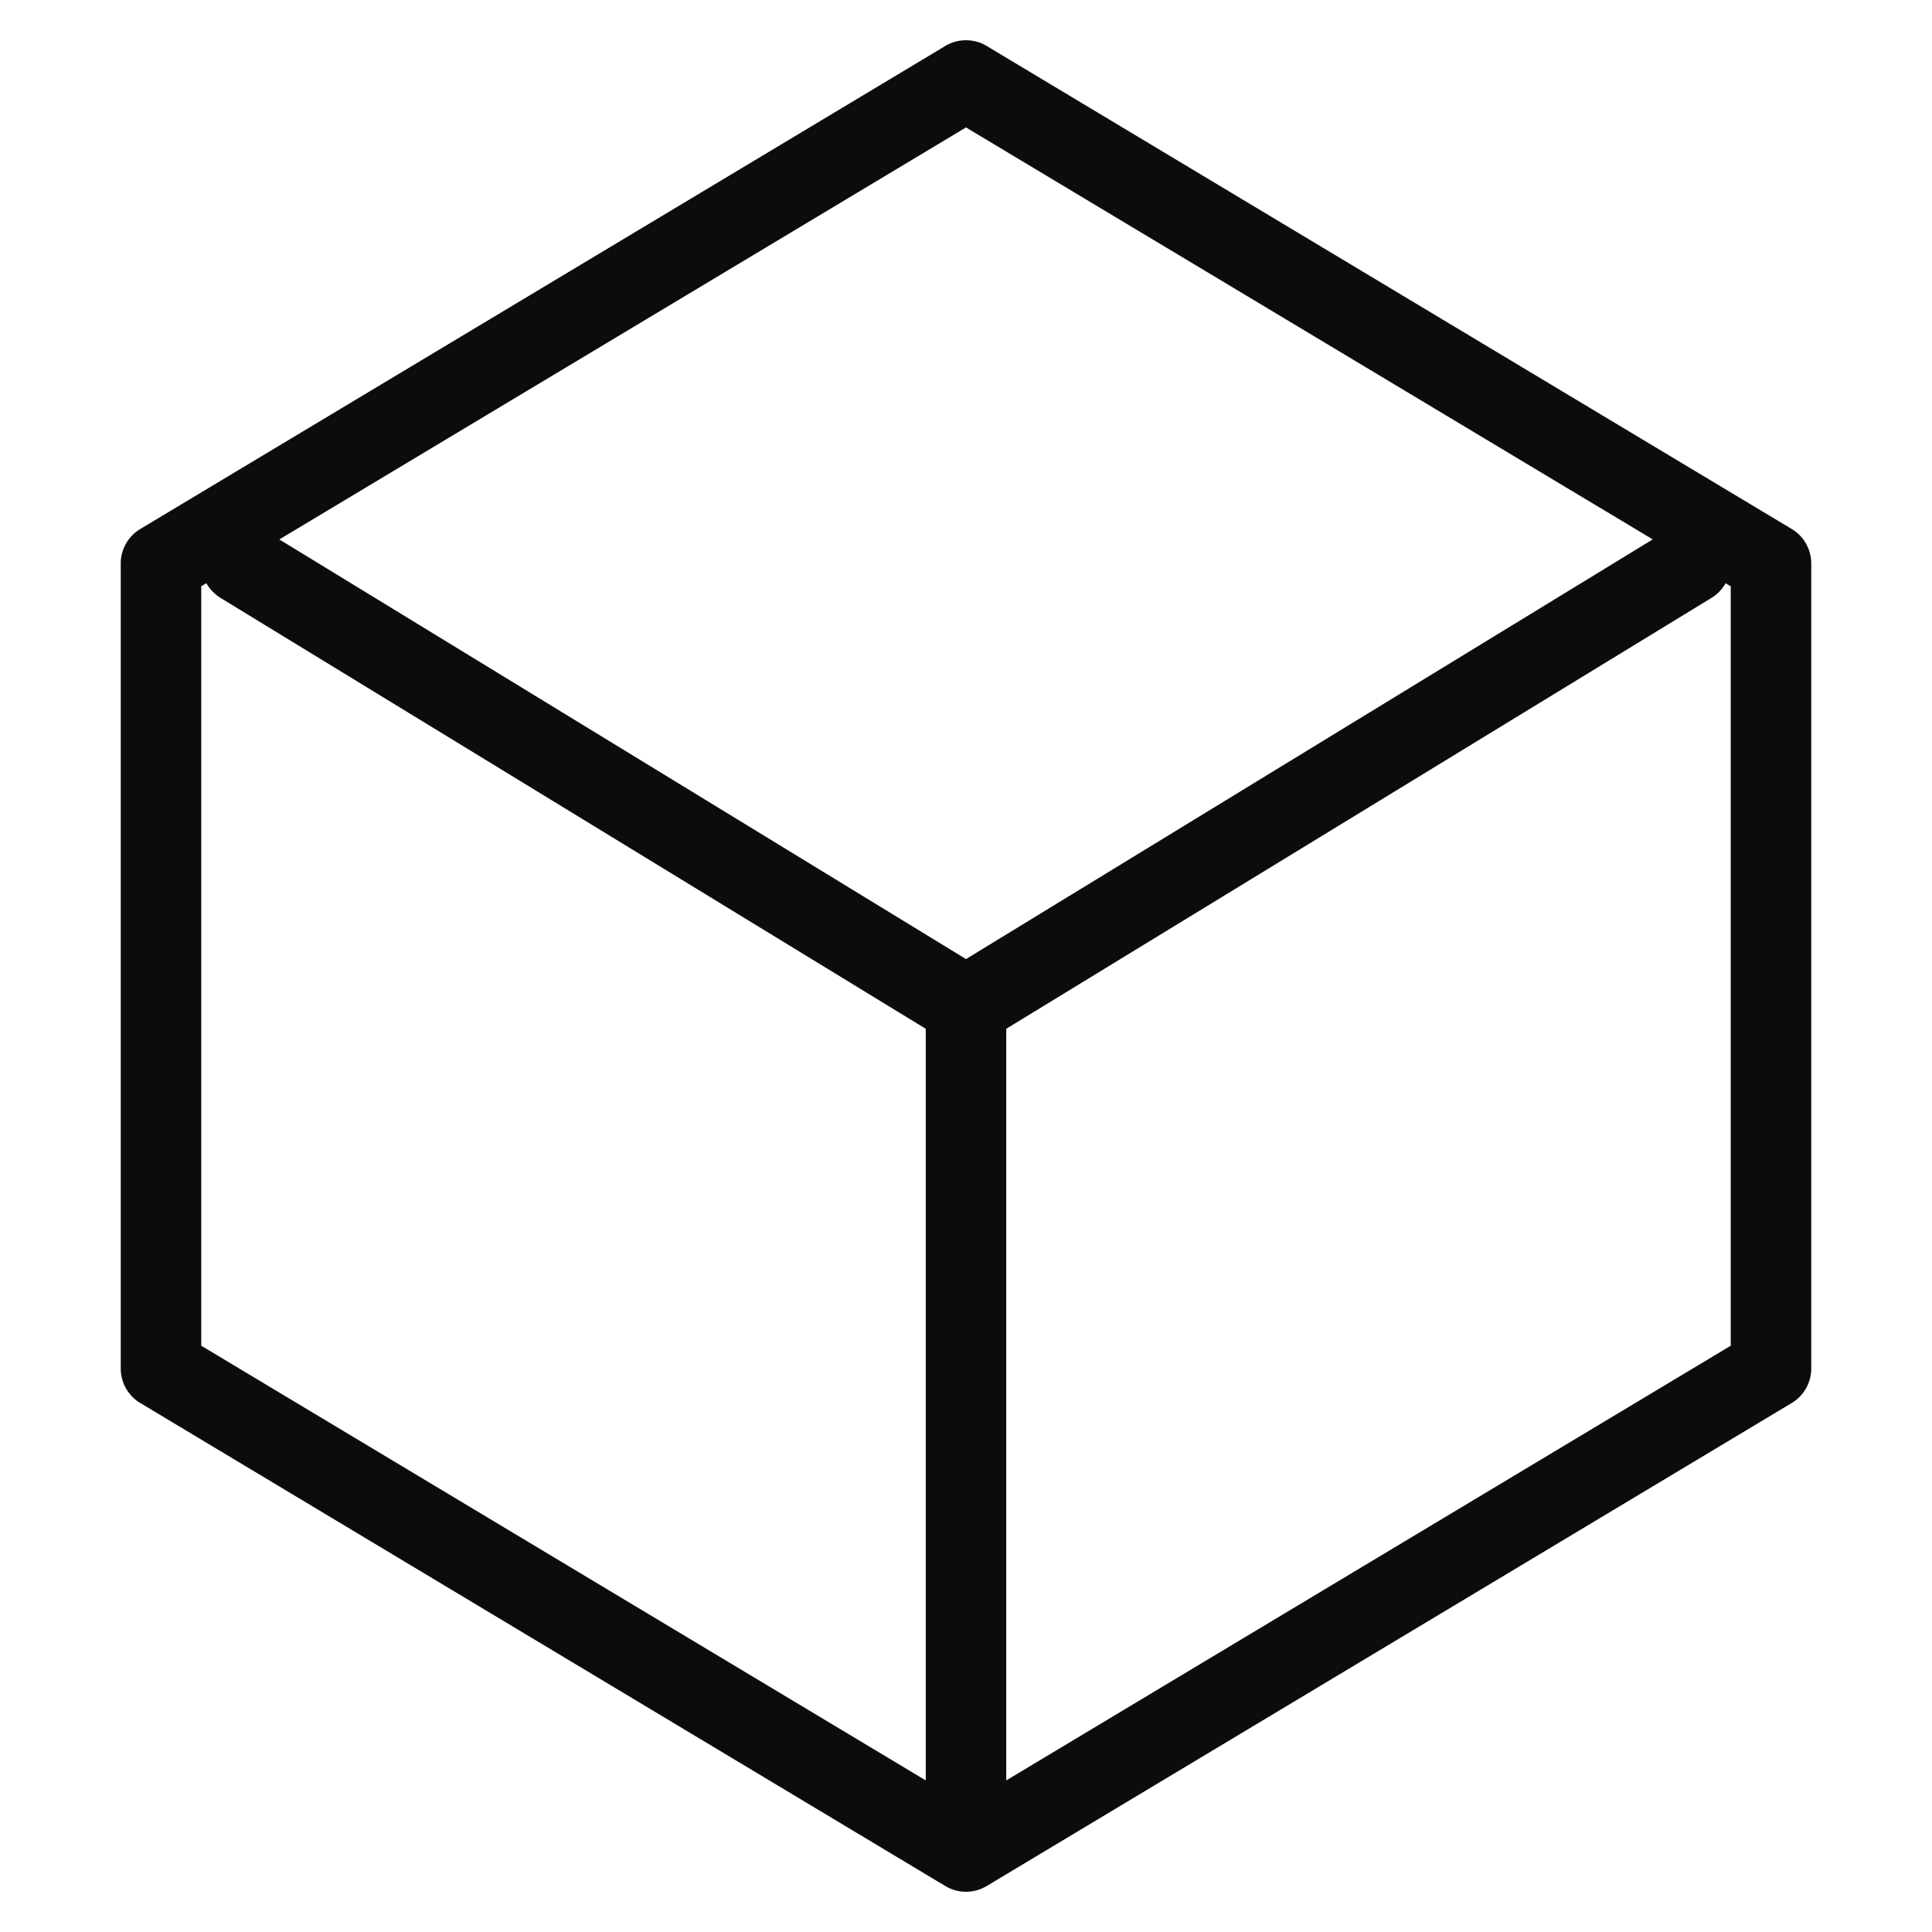 <svg xmlns="http://www.w3.org/2000/svg" width="24" height="24" fill="none"><path fill="#0C0C0D" fill-rule="evenodd" d="M12.257.571a.5.5 0 0 0-.514 0l-10 6A.5.5 0 0 0 1.5 7v10a.5.5 0 0 0 .243.429l10 6a.5.5 0 0 0 .514 0l10-6A.5.5 0 0 0 22.5 17V7a.5.5 0 0 0-.243-.429l-10-6ZM2.5 16.717V7.283l.064-.038c.04.072.1.135.175.182L11.5 12.78v9.337l-9-5.4Zm10 5.4 9-5.4V7.283l-.064-.038a.498.498 0 0 1-.175.182L12.5 12.78v9.337ZM20.53 6.7 12 1.583 3.47 6.701 12 11.914l8.53-5.213Z" clip-rule="evenodd"/></svg>